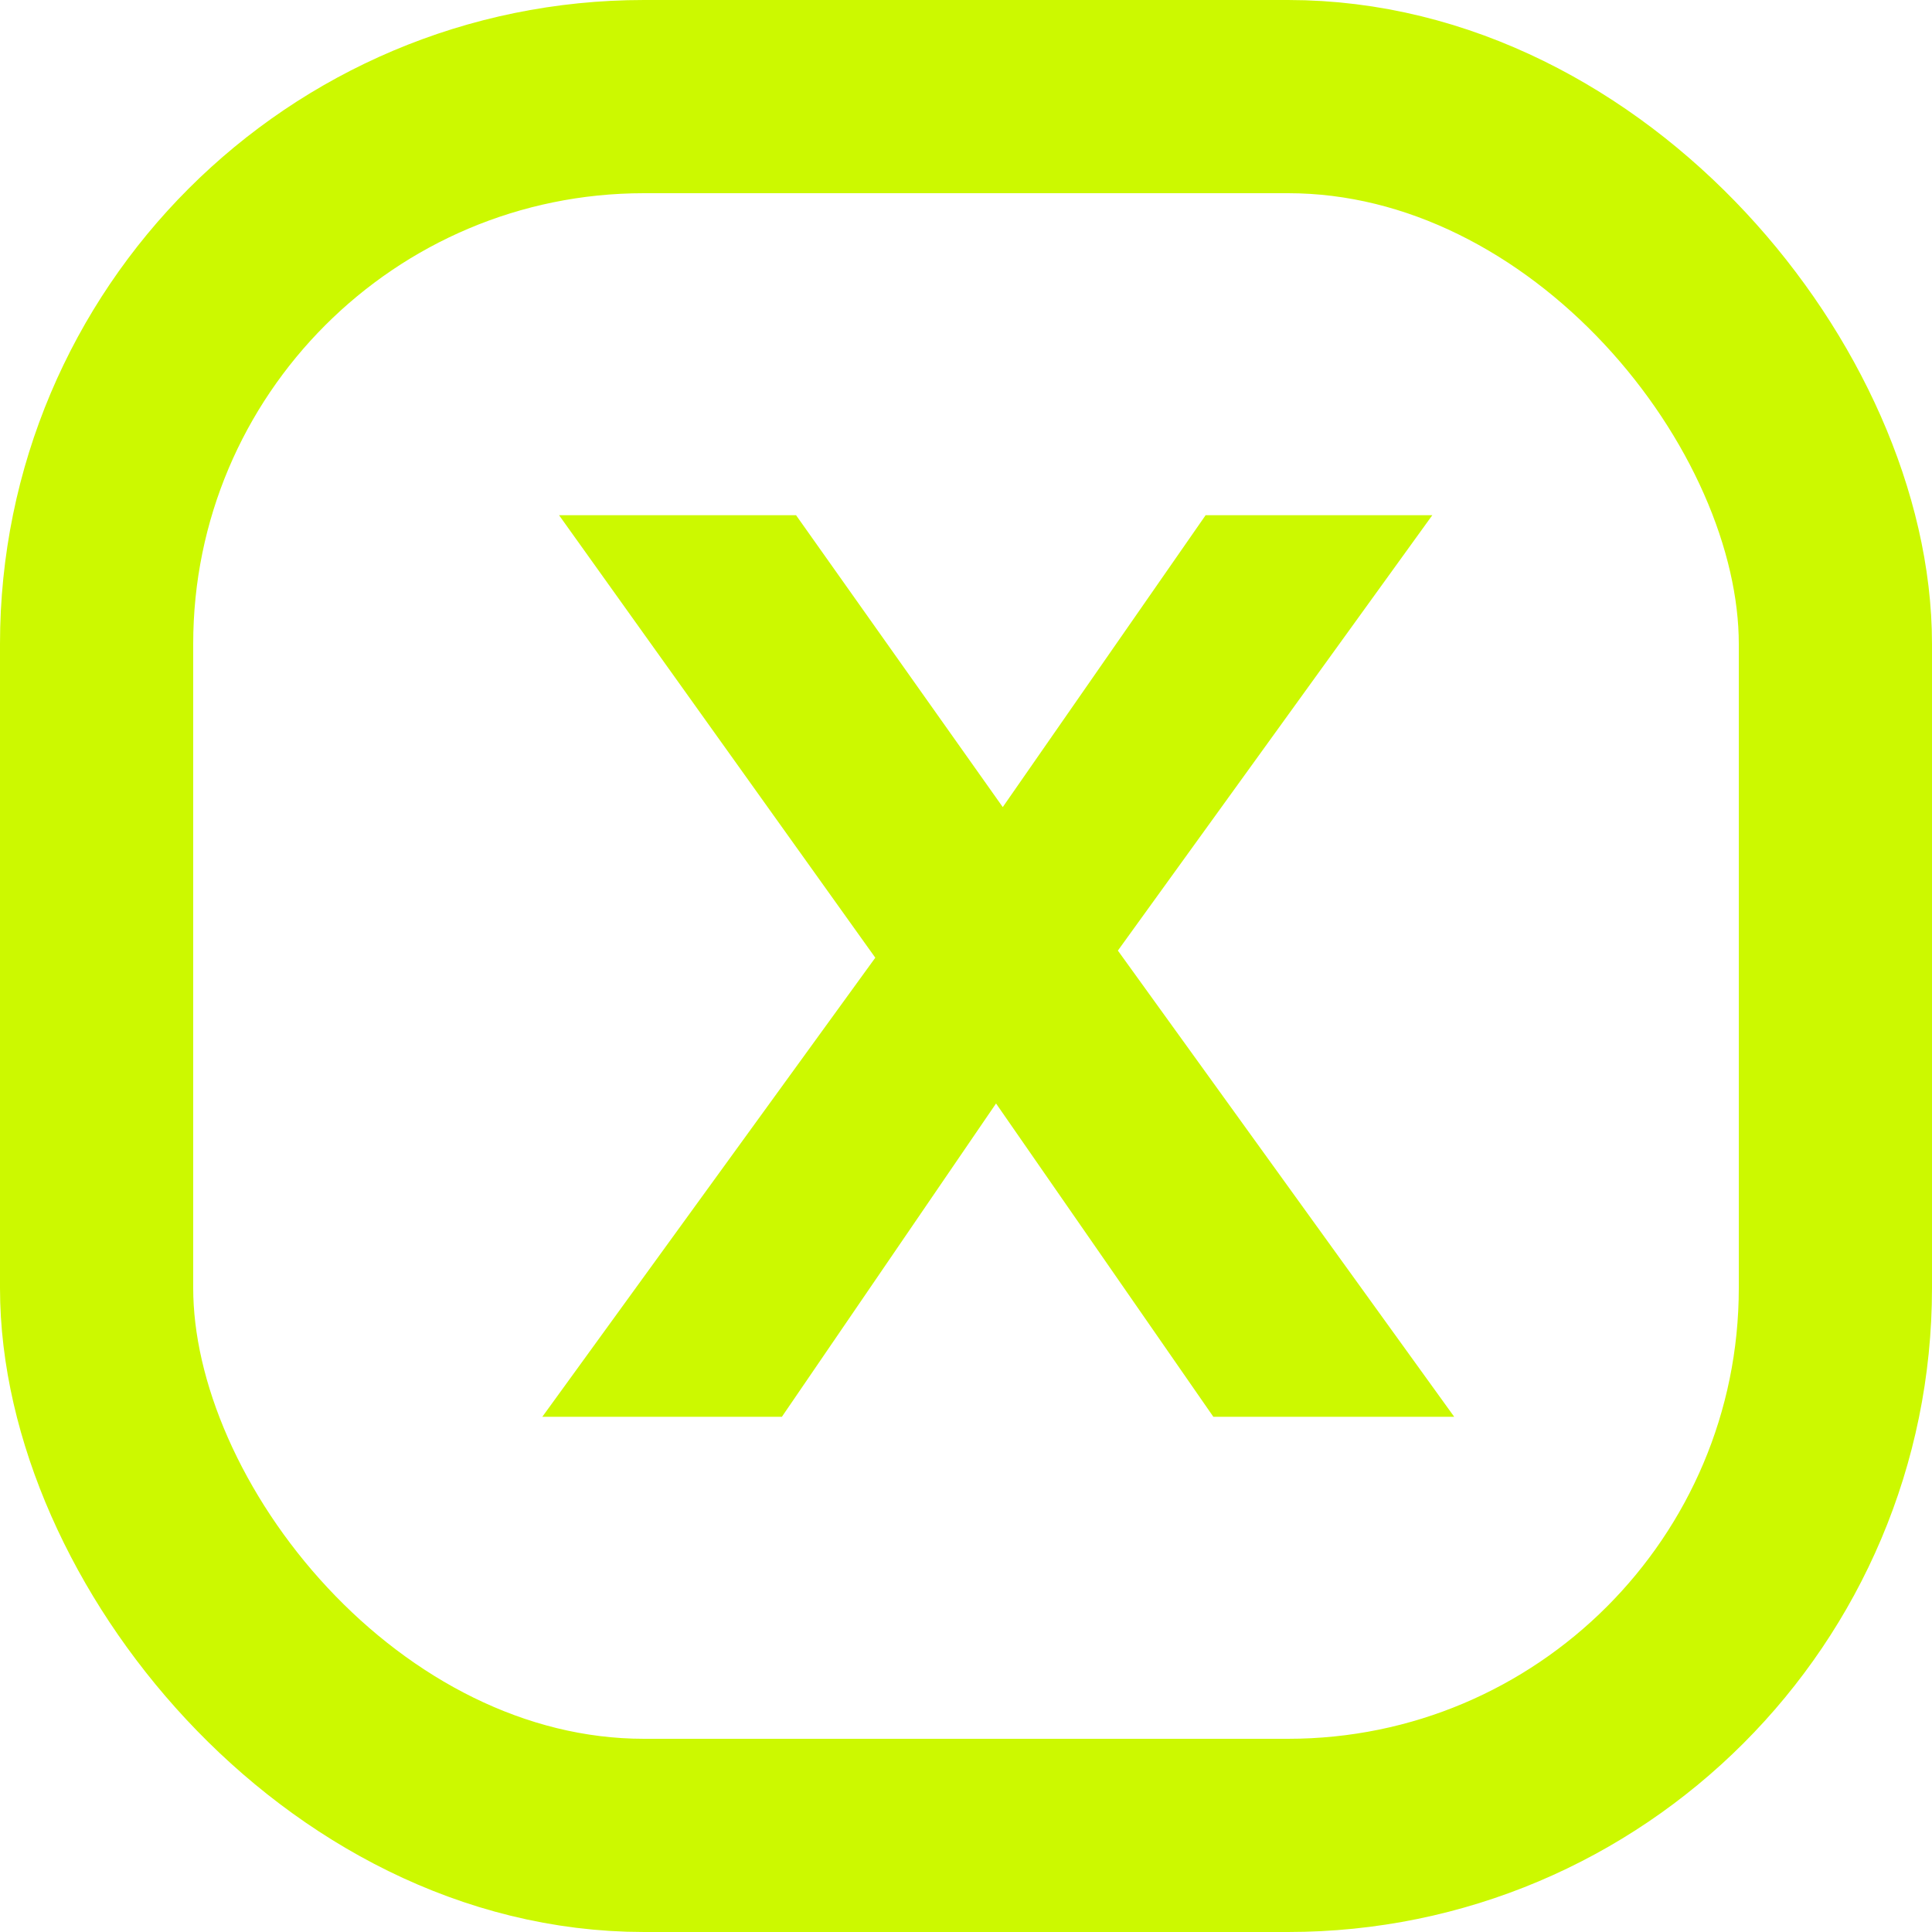 <svg width="30" height="30" viewBox="0 0 30 30" fill="none" xmlns="http://www.w3.org/2000/svg">
<rect x="1.5" y="1.5" width="27" height="27" rx="8.5" stroke="#CCF900" stroke-width="3"/>
<path d="M8.421 22L14.441 13.7V16.06L8.681 8H12.361L16.341 13.62L14.801 13.64L18.721 8H22.241L16.521 15.92V13.6L22.581 22H18.841L14.721 16.06H16.201L12.141 22H8.421Z" fill="#CCF900"/>
</svg>
